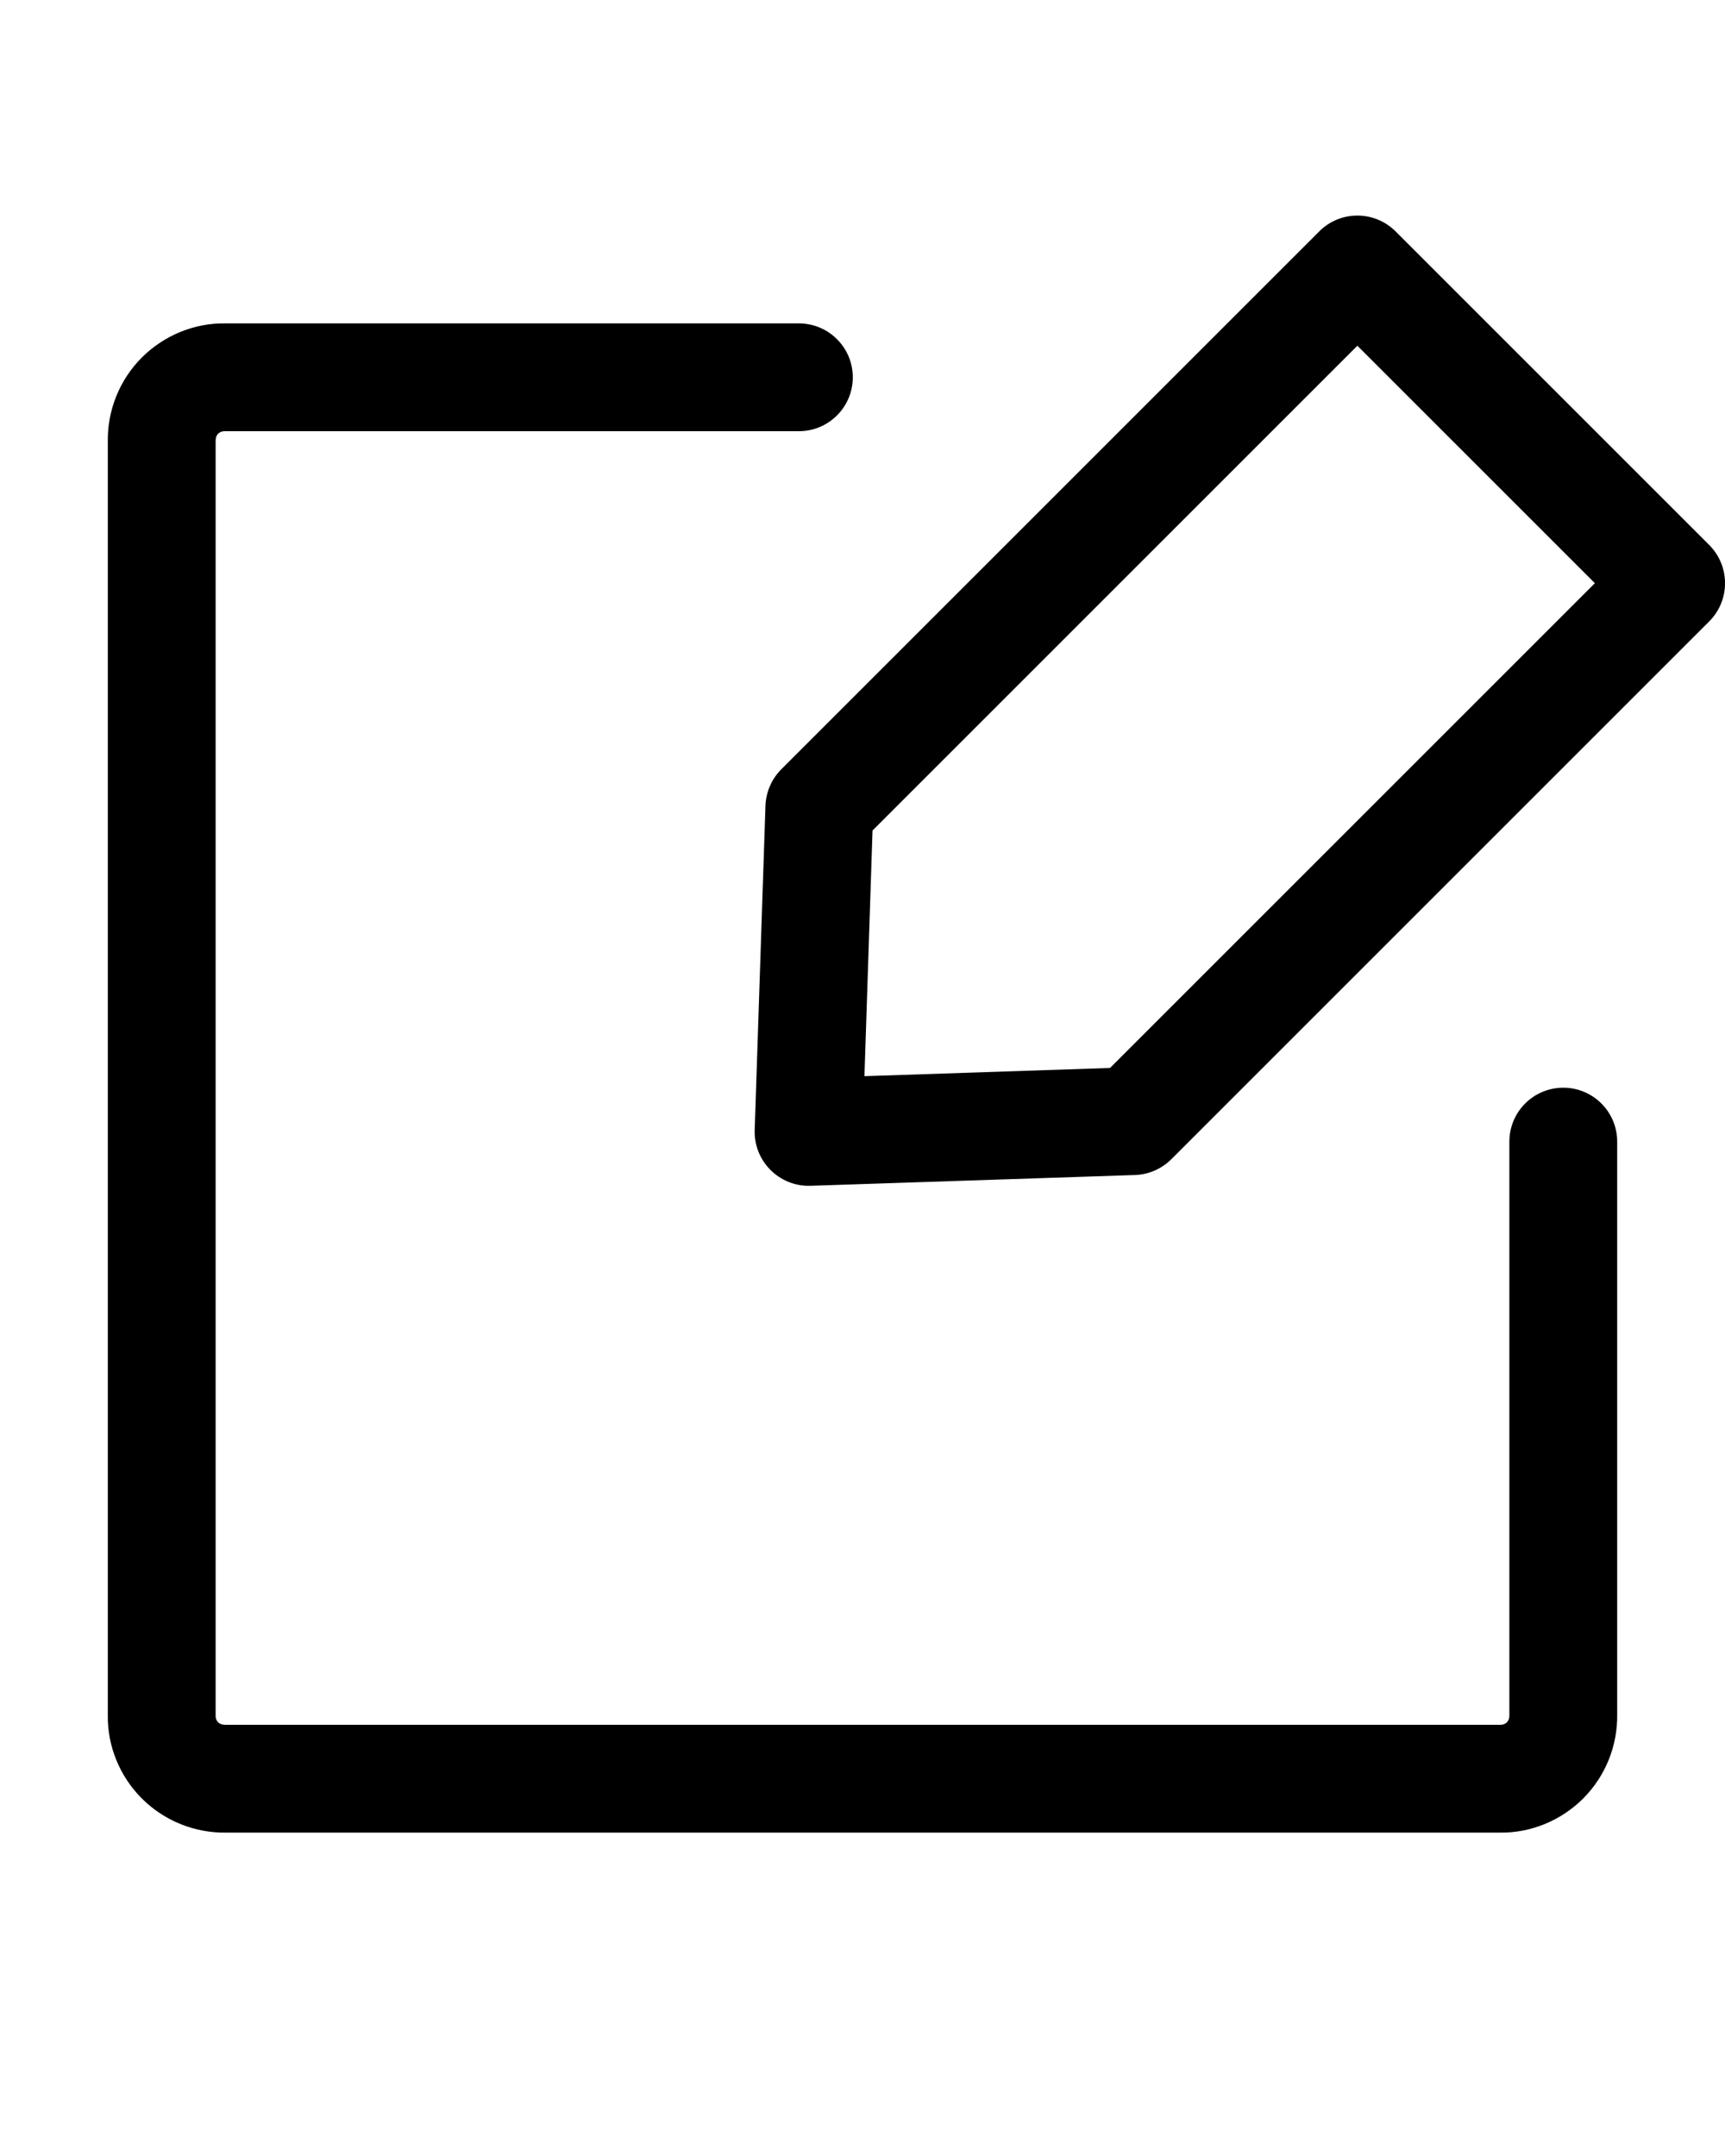 <svg width="16" height="20" viewBox="0 0 16 20" xmlns="http://www.w3.org/2000/svg">
    <path fill="currentColor" fill-rule="evenodd" clip-rule="evenodd" d="M10.527 10.9L7.517 11C7.228 11.009 6.991 10.772 7 10.483L7.1 7.473C7.105 7.347 7.157 7.226 7.247 7.136L12.237 2.146C12.432 1.951 12.748 1.951 12.944 2.146L15.854 5.056C16.049 5.252 16.049 5.568 15.854 5.764L10.864 10.754C10.774 10.843 10.654 10.896 10.527 10.9ZM14.793 5.41L12.59 3.207L8.093 7.704L8.018 9.983L10.296 9.907L14.793 5.41ZM7.91 3.5C7.91 3.224 7.686 3 7.41 3H2.09C1.806 2.995 1.524 3.109 1.316 3.316C1.109 3.523 0.995 3.806 1 4.099L1 15.91C0.995 16.194 1.109 16.477 1.316 16.684C1.524 16.891 1.806 17.005 2.099 17L13.91 17C14.194 17.005 14.477 16.891 14.684 16.684C14.891 16.477 15.005 16.194 15 15.901L15 10.59C15 10.314 14.776 10.09 14.5 10.09C14.224 10.09 14 10.314 14 10.59V15.91C14.001 15.94 13.992 15.961 13.977 15.977C13.961 15.992 13.941 16 13.919 16L2.09 16C2.06 16 2.039 15.992 2.023 15.977C2.008 15.961 2 15.94 2 15.919L2 4.09C2 4.06 2.008 4.039 2.023 4.023C2.039 4.008 2.06 4 2.081 4L7.41 4C7.686 4 7.91 3.776 7.91 3.5Z" />
</svg>
    